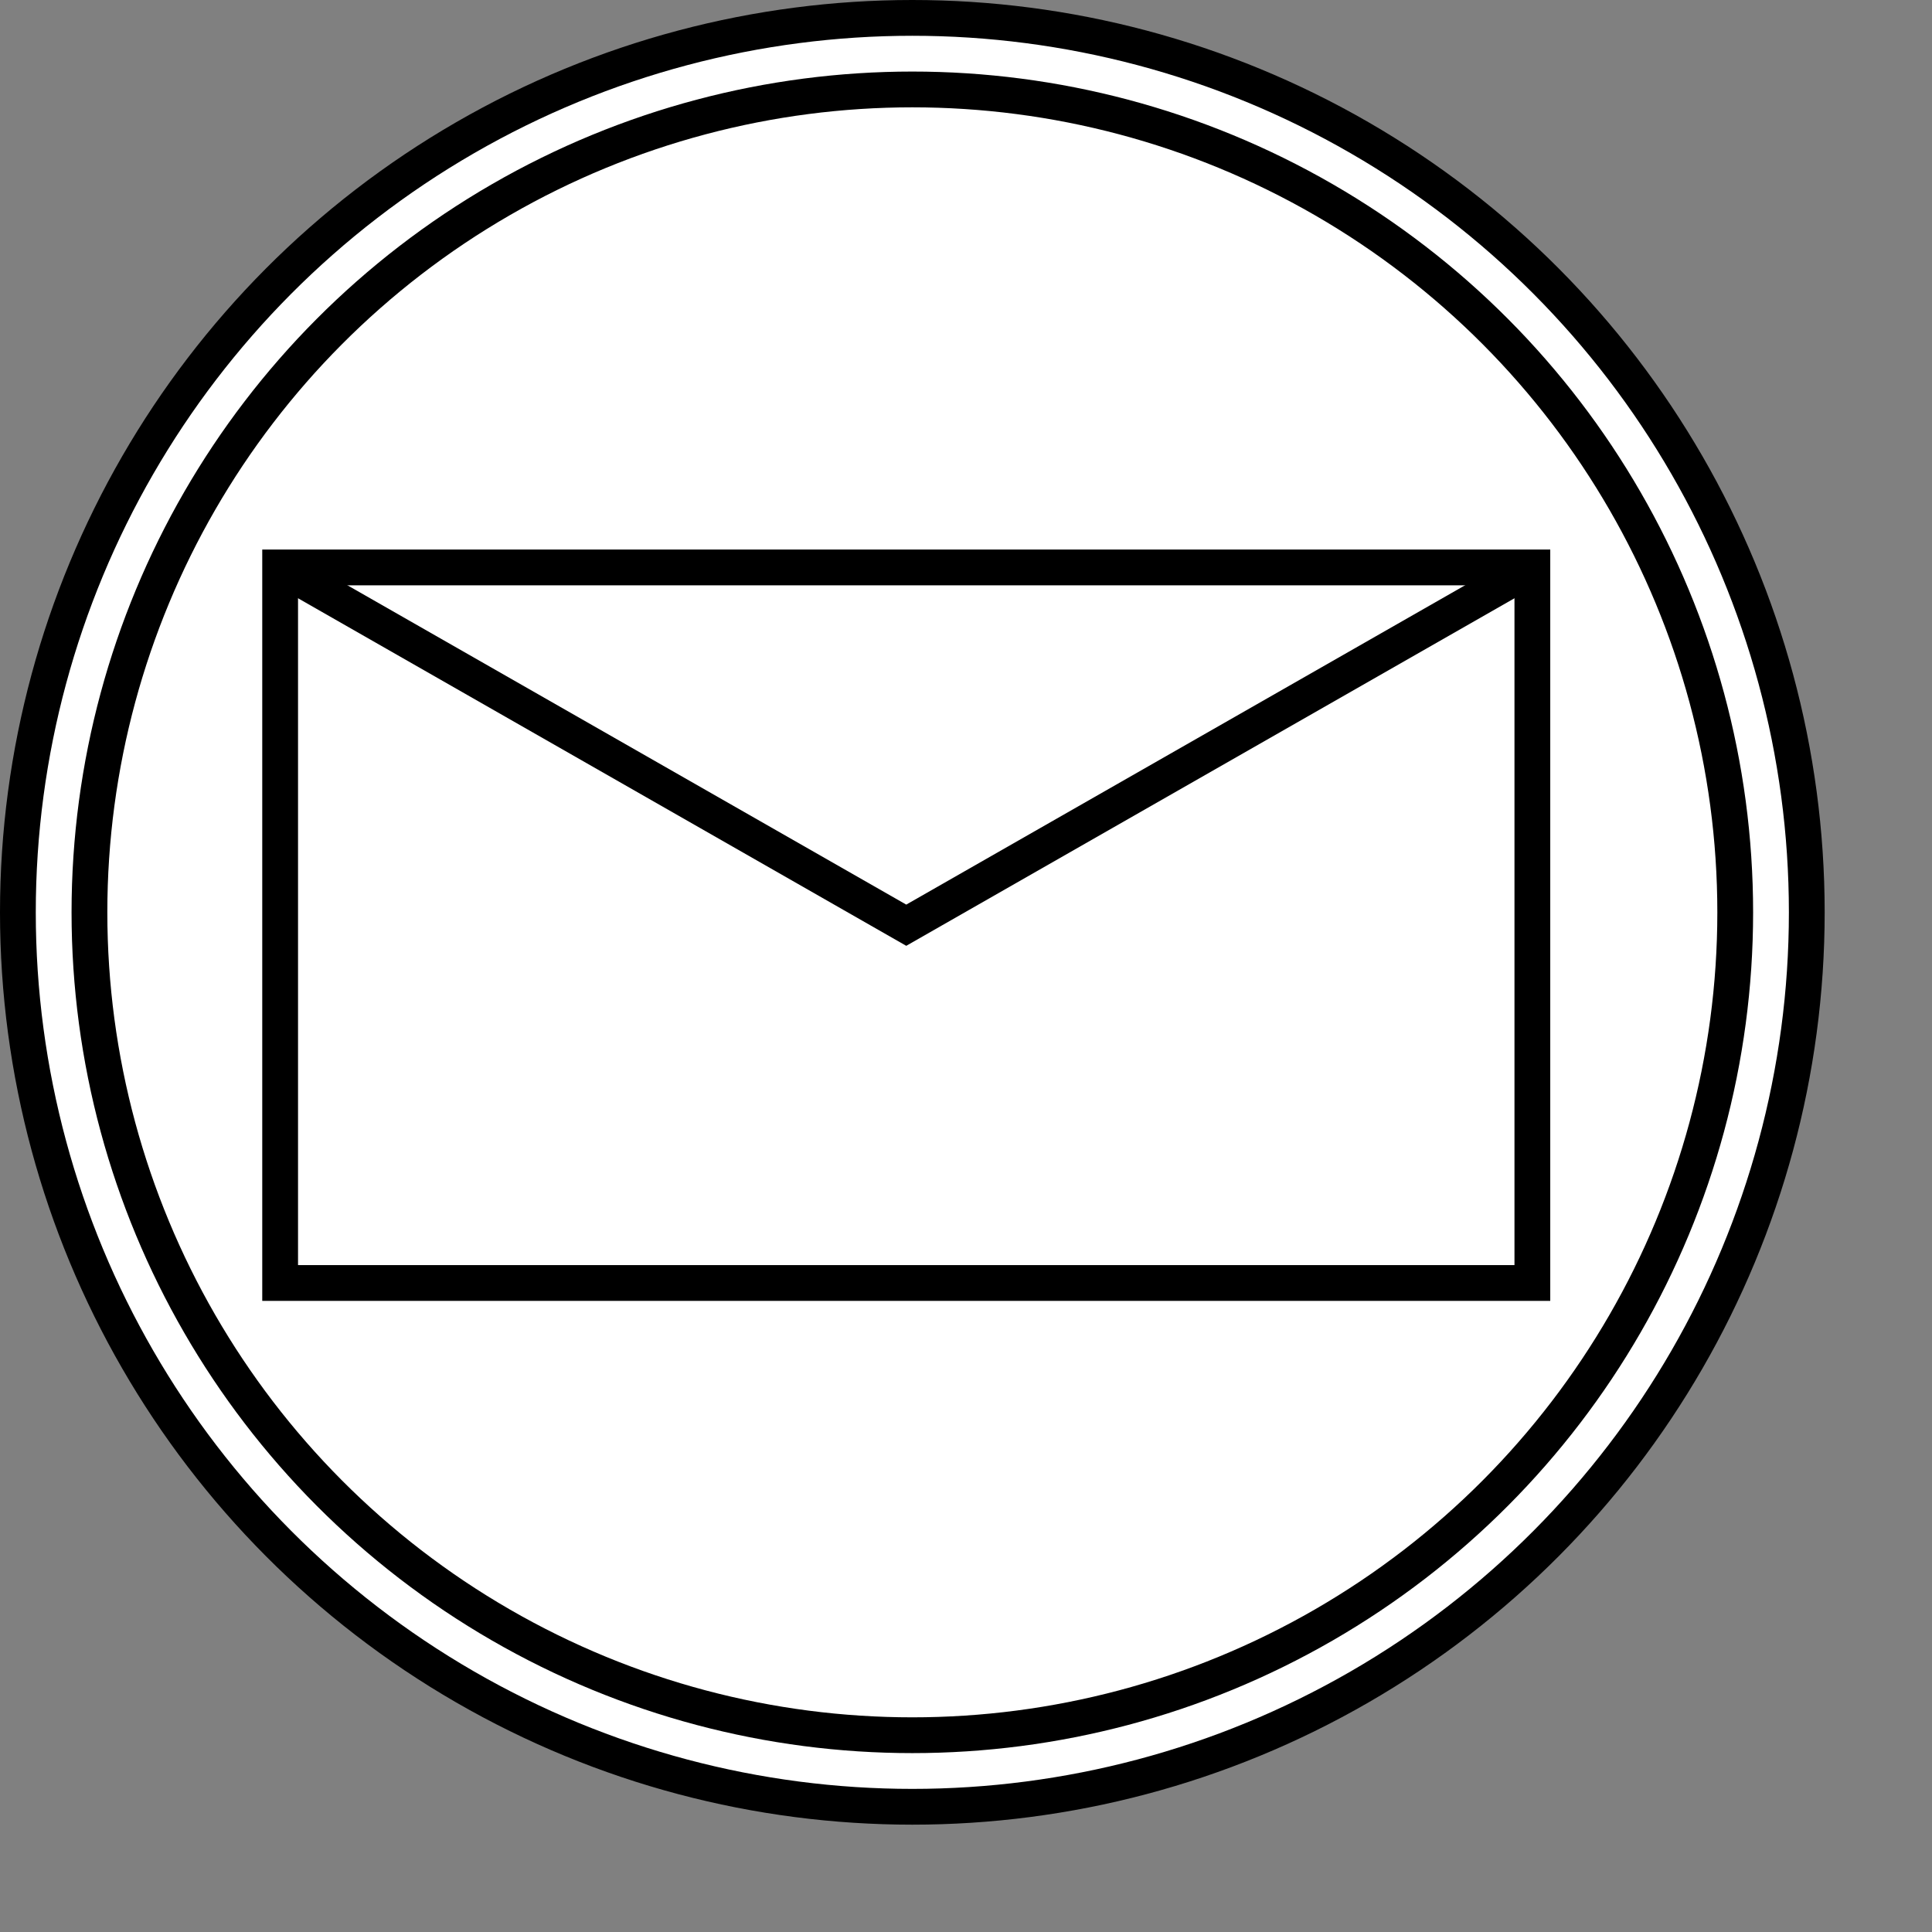 <?xml version="1.0" encoding="UTF-8"?>
<!DOCTYPE svg PUBLIC "-//W3C//DTD SVG 1.1//EN" "http://www.w3.org/Graphics/SVG/1.1/DTD/svg11.dtd">
<svg xmlns="http://www.w3.org/2000/svg" xmlns:xlink="http://www.w3.org/1999/xlink" width="54px" height="54px" version="1.1"><rect width="100%" height="100%" fill="#808080" stroke="none"/><defs/><g transform="translate(0.5,0.5)"><ellipse cx="25" cy="25" rx="25" ry="25" fill="#ffffff" stroke="#000000" pointer-events="none"/><ellipse cx="25" cy="25" rx="23" ry="23" fill="none" stroke="#000000" pointer-events="none"/><rect x="7.33" y="15.36" width="35" height="20" fill="#ffffff" stroke="#000000" pointer-events="none"/><path d="M 7.33 15.36 L 24.83 25.36 L 42.33 15.36" fill="none" stroke="#000000" stroke-miterlimit="10" pointer-events="none"/></g></svg>